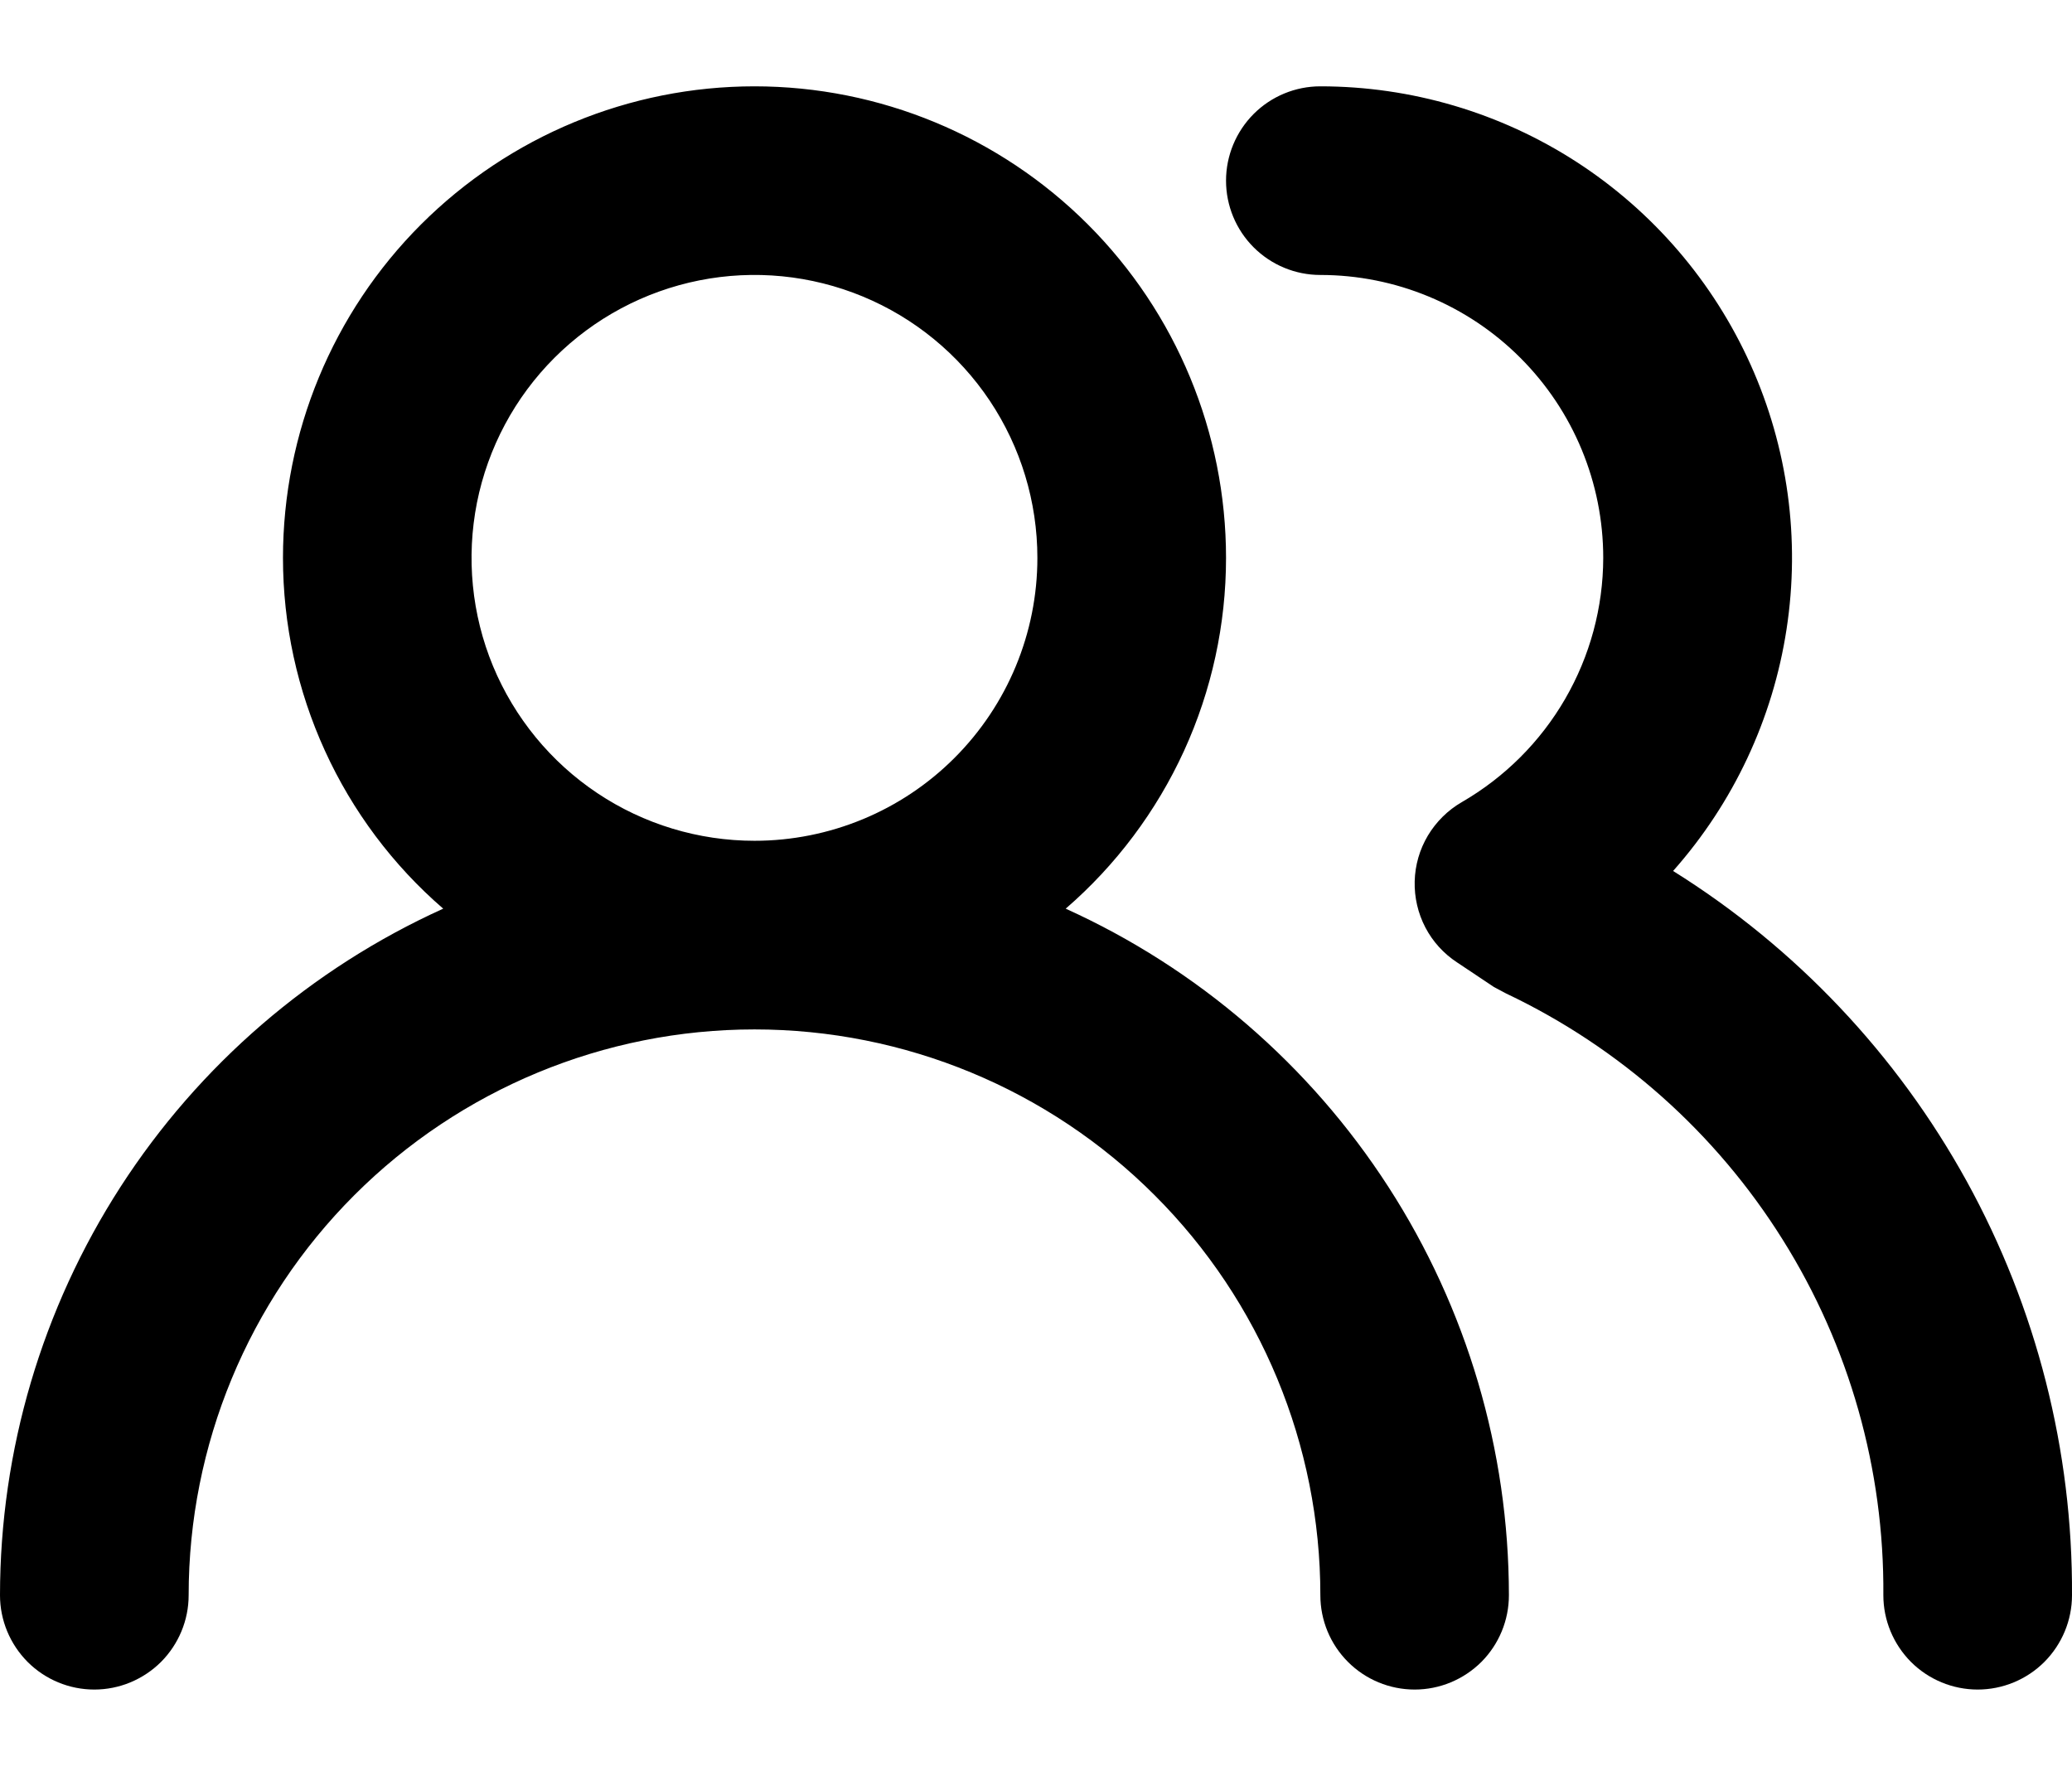 <svg width="21" height="18" viewBox="0 0 21 18" fill="none" xmlns="http://www.w3.org/2000/svg">
<path d="M10.801 9.21C11.311 8.769 11.72 8.223 12.001 7.609C12.281 6.996 12.426 6.329 12.426 5.655C12.426 4.387 11.922 3.171 11.026 2.275C10.13 1.379 8.914 0.875 7.647 0.875C6.379 0.875 5.164 1.379 4.267 2.275C3.371 3.171 2.868 4.387 2.868 5.655C2.868 6.329 3.013 6.996 3.293 7.609C3.573 8.223 3.982 8.769 4.492 9.21C3.154 9.816 2.019 10.795 1.222 12.029C0.426 13.263 0.001 14.7 0 16.169C0 16.422 0.101 16.665 0.28 16.845C0.459 17.024 0.702 17.125 0.956 17.125C1.209 17.125 1.452 17.024 1.632 16.845C1.811 16.665 1.912 16.422 1.912 16.169C1.912 14.648 2.516 13.189 3.591 12.114C4.667 11.038 6.126 10.434 7.647 10.434C9.168 10.434 10.627 11.038 11.702 12.114C12.778 13.189 13.382 14.648 13.382 16.169C13.382 16.422 13.482 16.665 13.662 16.845C13.841 17.024 14.084 17.125 14.338 17.125C14.591 17.125 14.834 17.024 15.014 16.845C15.193 16.665 15.293 16.422 15.293 16.169C15.292 14.7 14.868 13.263 14.071 12.029C13.274 10.795 12.139 9.816 10.801 9.21ZM7.647 8.522C7.08 8.522 6.525 8.354 6.054 8.039C5.582 7.724 5.215 7.276 4.997 6.752C4.78 6.228 4.724 5.651 4.834 5.095C4.945 4.539 5.218 4.028 5.619 3.627C6.02 3.226 6.531 2.953 7.087 2.842C7.644 2.731 8.22 2.788 8.744 3.005C9.268 3.222 9.716 3.59 10.031 4.061C10.346 4.533 10.514 5.087 10.514 5.655C10.514 6.415 10.212 7.144 9.674 7.682C9.137 8.22 8.407 8.522 7.647 8.522ZM16.957 8.828C17.568 8.139 17.968 7.288 18.107 6.377C18.247 5.467 18.12 4.535 17.742 3.695C17.364 2.855 16.752 2.142 15.978 1.641C15.205 1.141 14.303 0.875 13.382 0.875C13.128 0.875 12.885 0.976 12.706 1.155C12.527 1.335 12.426 1.578 12.426 1.831C12.426 2.085 12.527 2.328 12.706 2.507C12.885 2.686 13.128 2.787 13.382 2.787C14.142 2.787 14.872 3.089 15.409 3.627C15.947 4.165 16.249 4.894 16.249 5.655C16.248 6.157 16.115 6.649 15.863 7.084C15.612 7.518 15.25 7.879 14.816 8.13C14.674 8.212 14.556 8.329 14.472 8.469C14.388 8.61 14.342 8.77 14.338 8.933C14.334 9.095 14.371 9.256 14.446 9.4C14.521 9.544 14.632 9.666 14.768 9.755L15.141 10.004L15.265 10.07C16.417 10.617 17.389 11.481 18.066 12.562C18.744 13.642 19.098 14.894 19.088 16.169C19.088 16.422 19.189 16.665 19.368 16.845C19.547 17.024 19.791 17.125 20.044 17.125C20.297 17.125 20.541 17.024 20.72 16.845C20.899 16.665 21 16.422 21 16.169C21.008 14.702 20.64 13.258 19.933 11.973C19.225 10.688 18.201 9.605 16.957 8.828Z" fill="black"/>
</svg>
